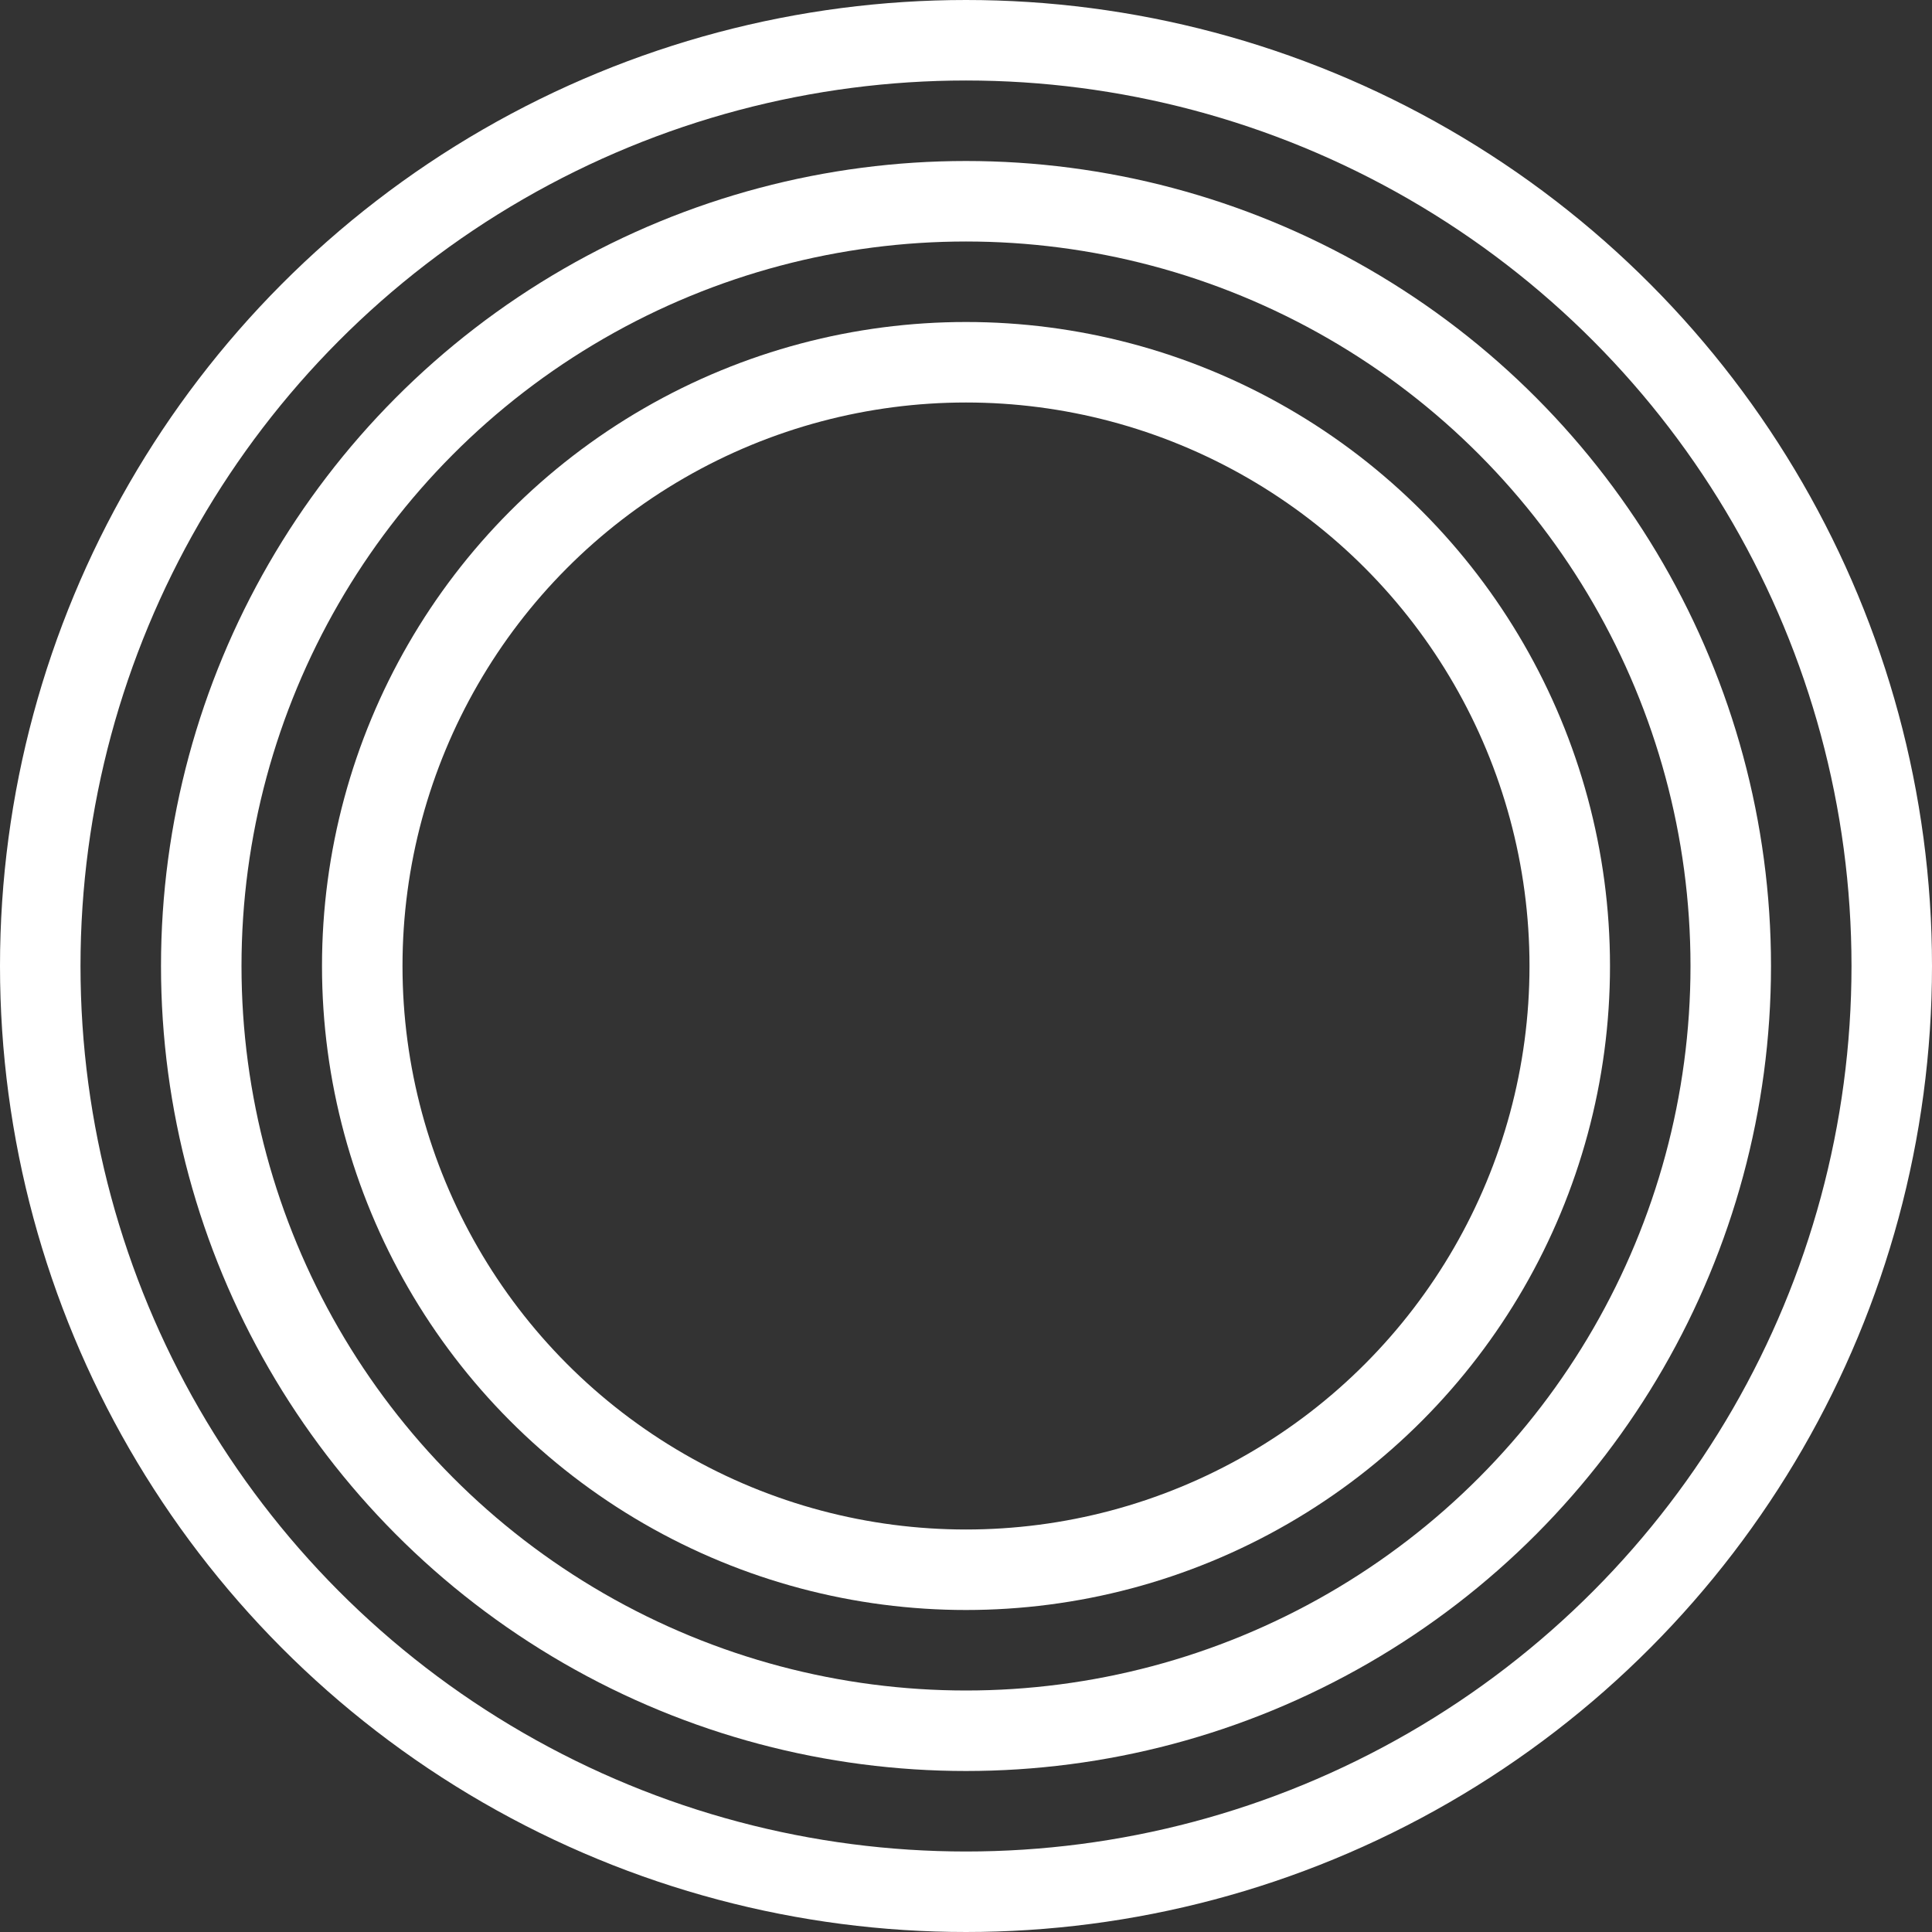 <svg width="24" height="24" viewBox="0 0 24 24" fill="none" xmlns="http://www.w3.org/2000/svg">
<rect x="0" y="0" width="24" height="24" fill="#333333" stroke="none"/>
<circle cx="12" cy="12" r="11.5" stroke="white"/>
<circle cx="12" cy="12" r="9.5" stroke="white"/>
<circle cx="12" cy="12" r="7.5" stroke="white"/>
</svg>
